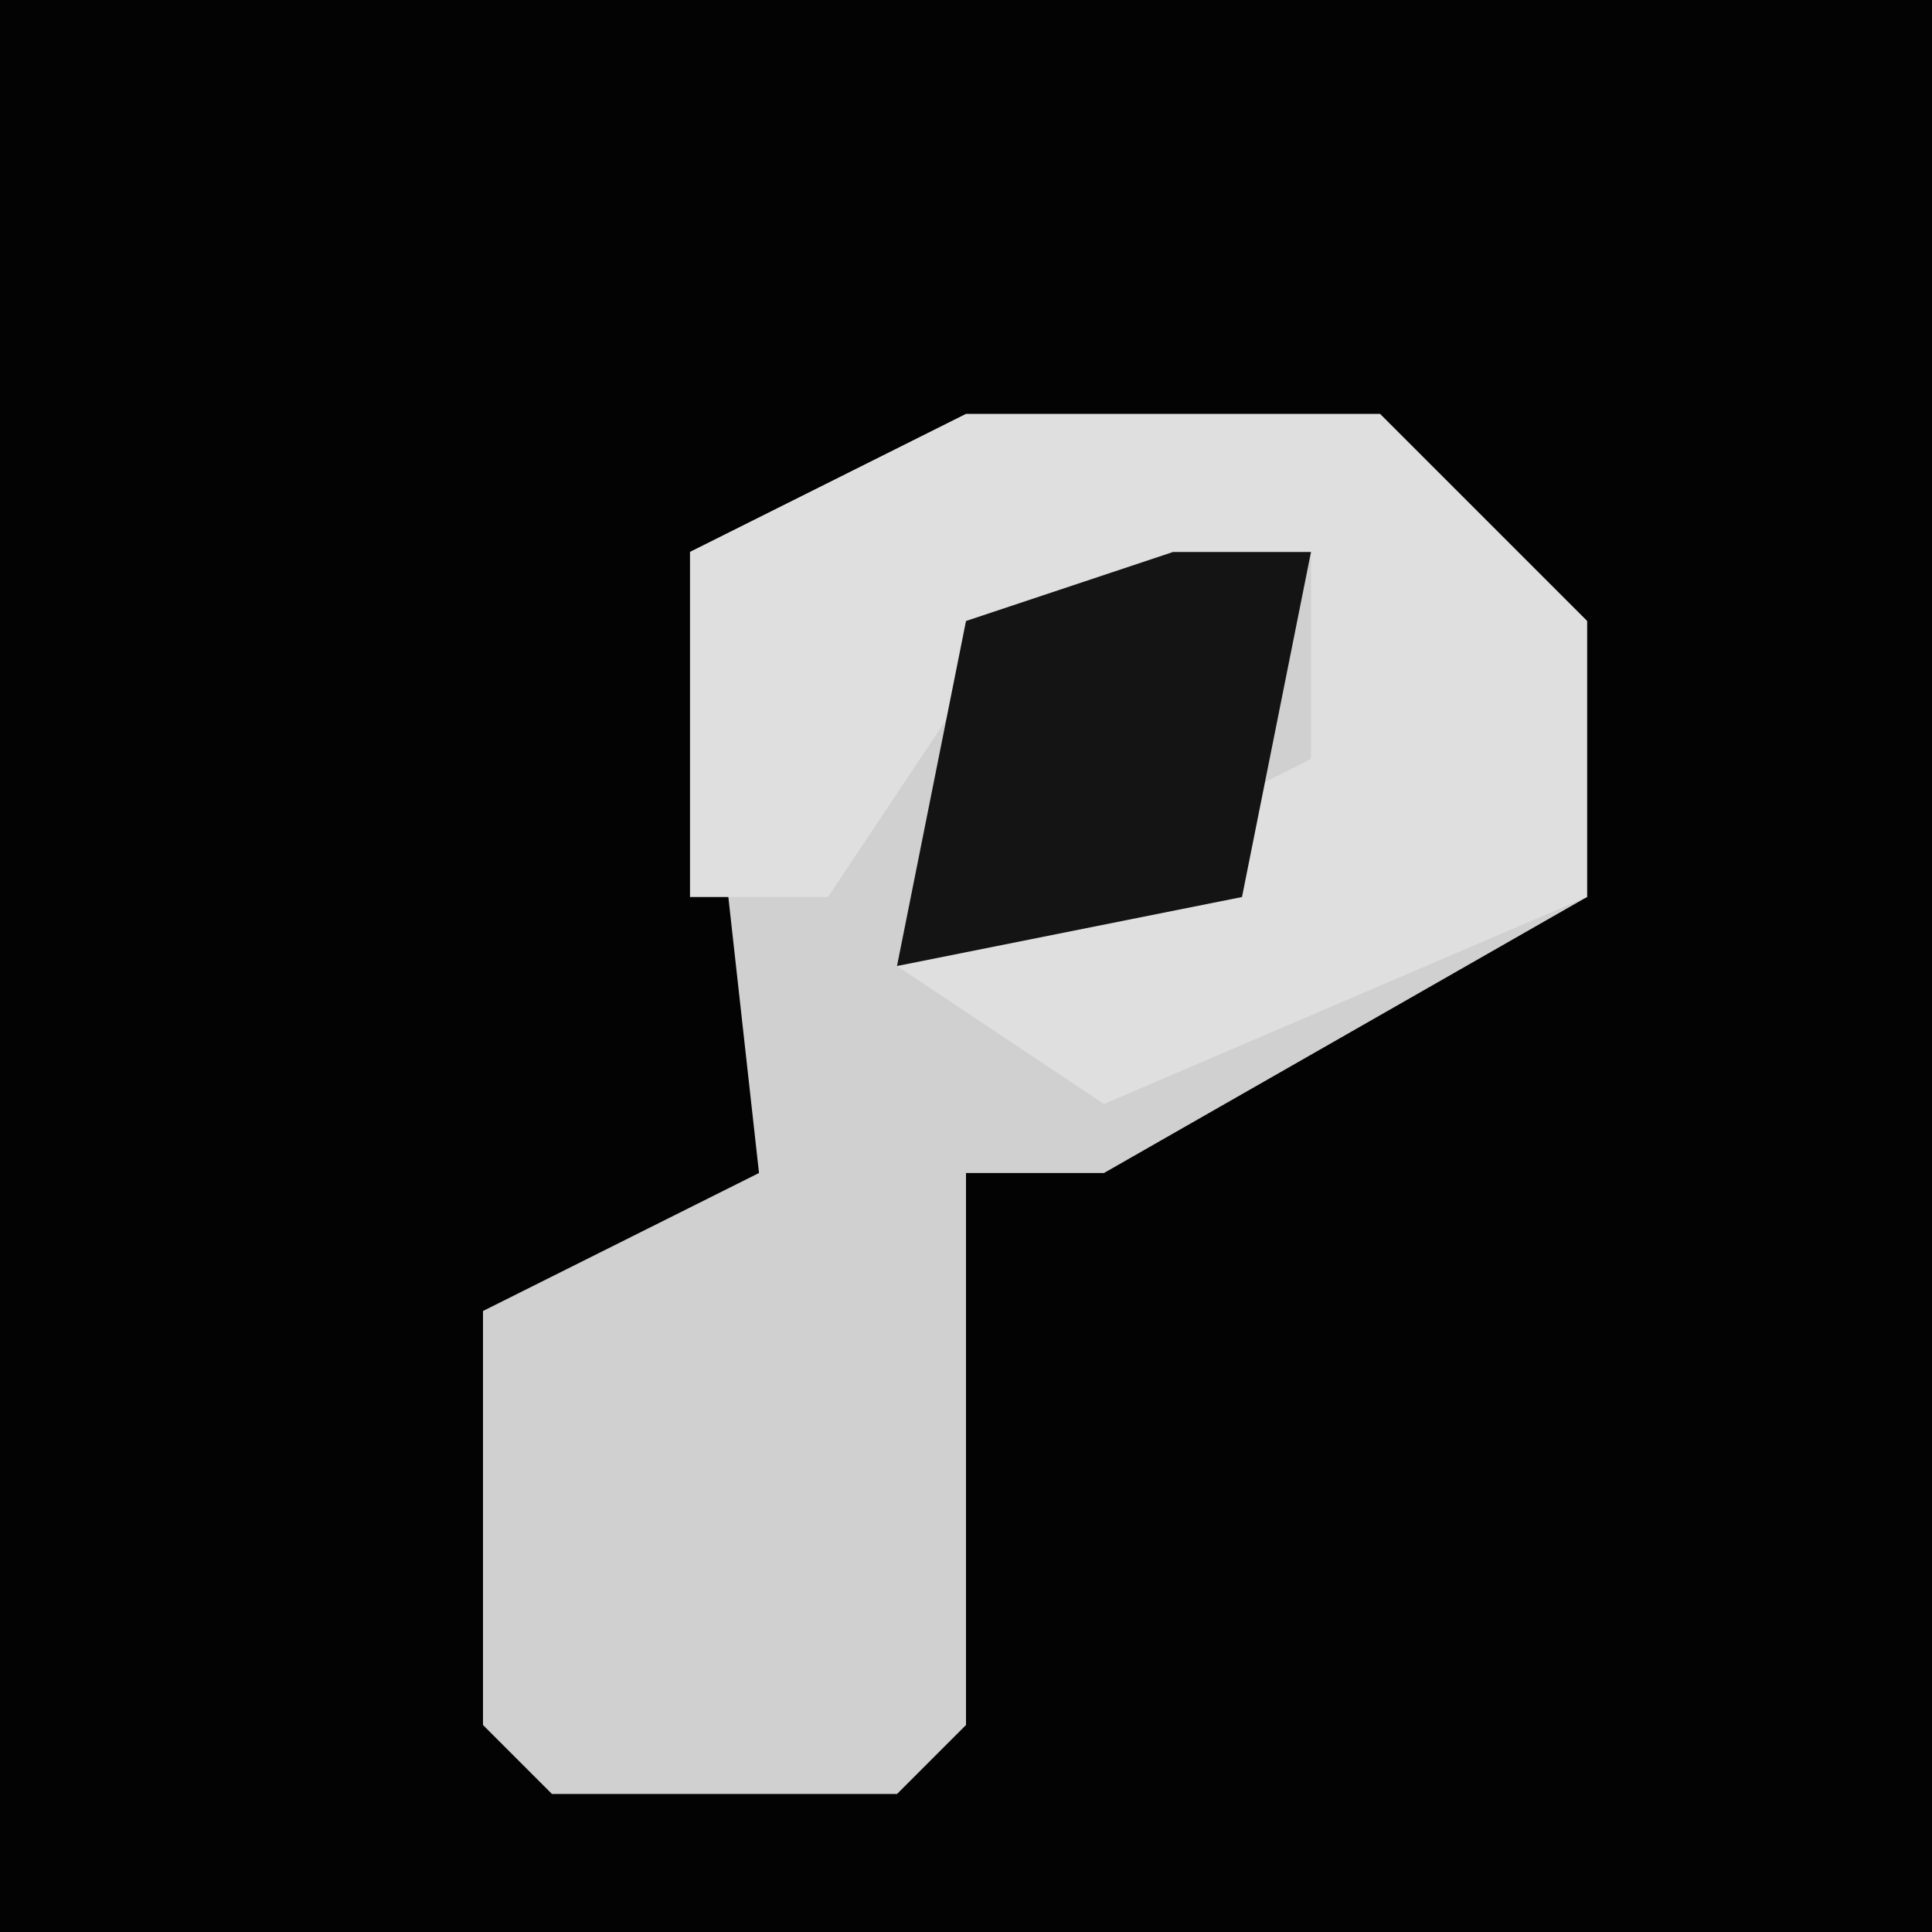 <?xml version="1.0" encoding="UTF-8"?>
<svg version="1.1" xmlns="http://www.w3.org/2000/svg" width="28" height="28">
<path d="M0,0 L28,0 L28,28 L0,28 Z " fill="#030303" transform="translate(0,0)"/>
<path d="M0,0 L6,0 L9,3 L9,7 L2,11 L0,11 L0,19 L-1,20 L-6,20 L-7,19 L-7,13 L-3,11 L-4,2 Z " fill="#D0D0D0" transform="translate(14,6)"/>
<path d="M0,0 L6,0 L9,3 L9,7 L2,10 L-1,8 L3,6 L5,5 L5,2 L0,4 L-2,7 L-4,7 L-4,2 Z " fill="#DFDFDF" transform="translate(14,6)"/>
<path d="M0,0 L2,0 L1,5 L-4,6 L-3,1 Z " fill="#141414" transform="translate(17,8)"/>
</svg>

